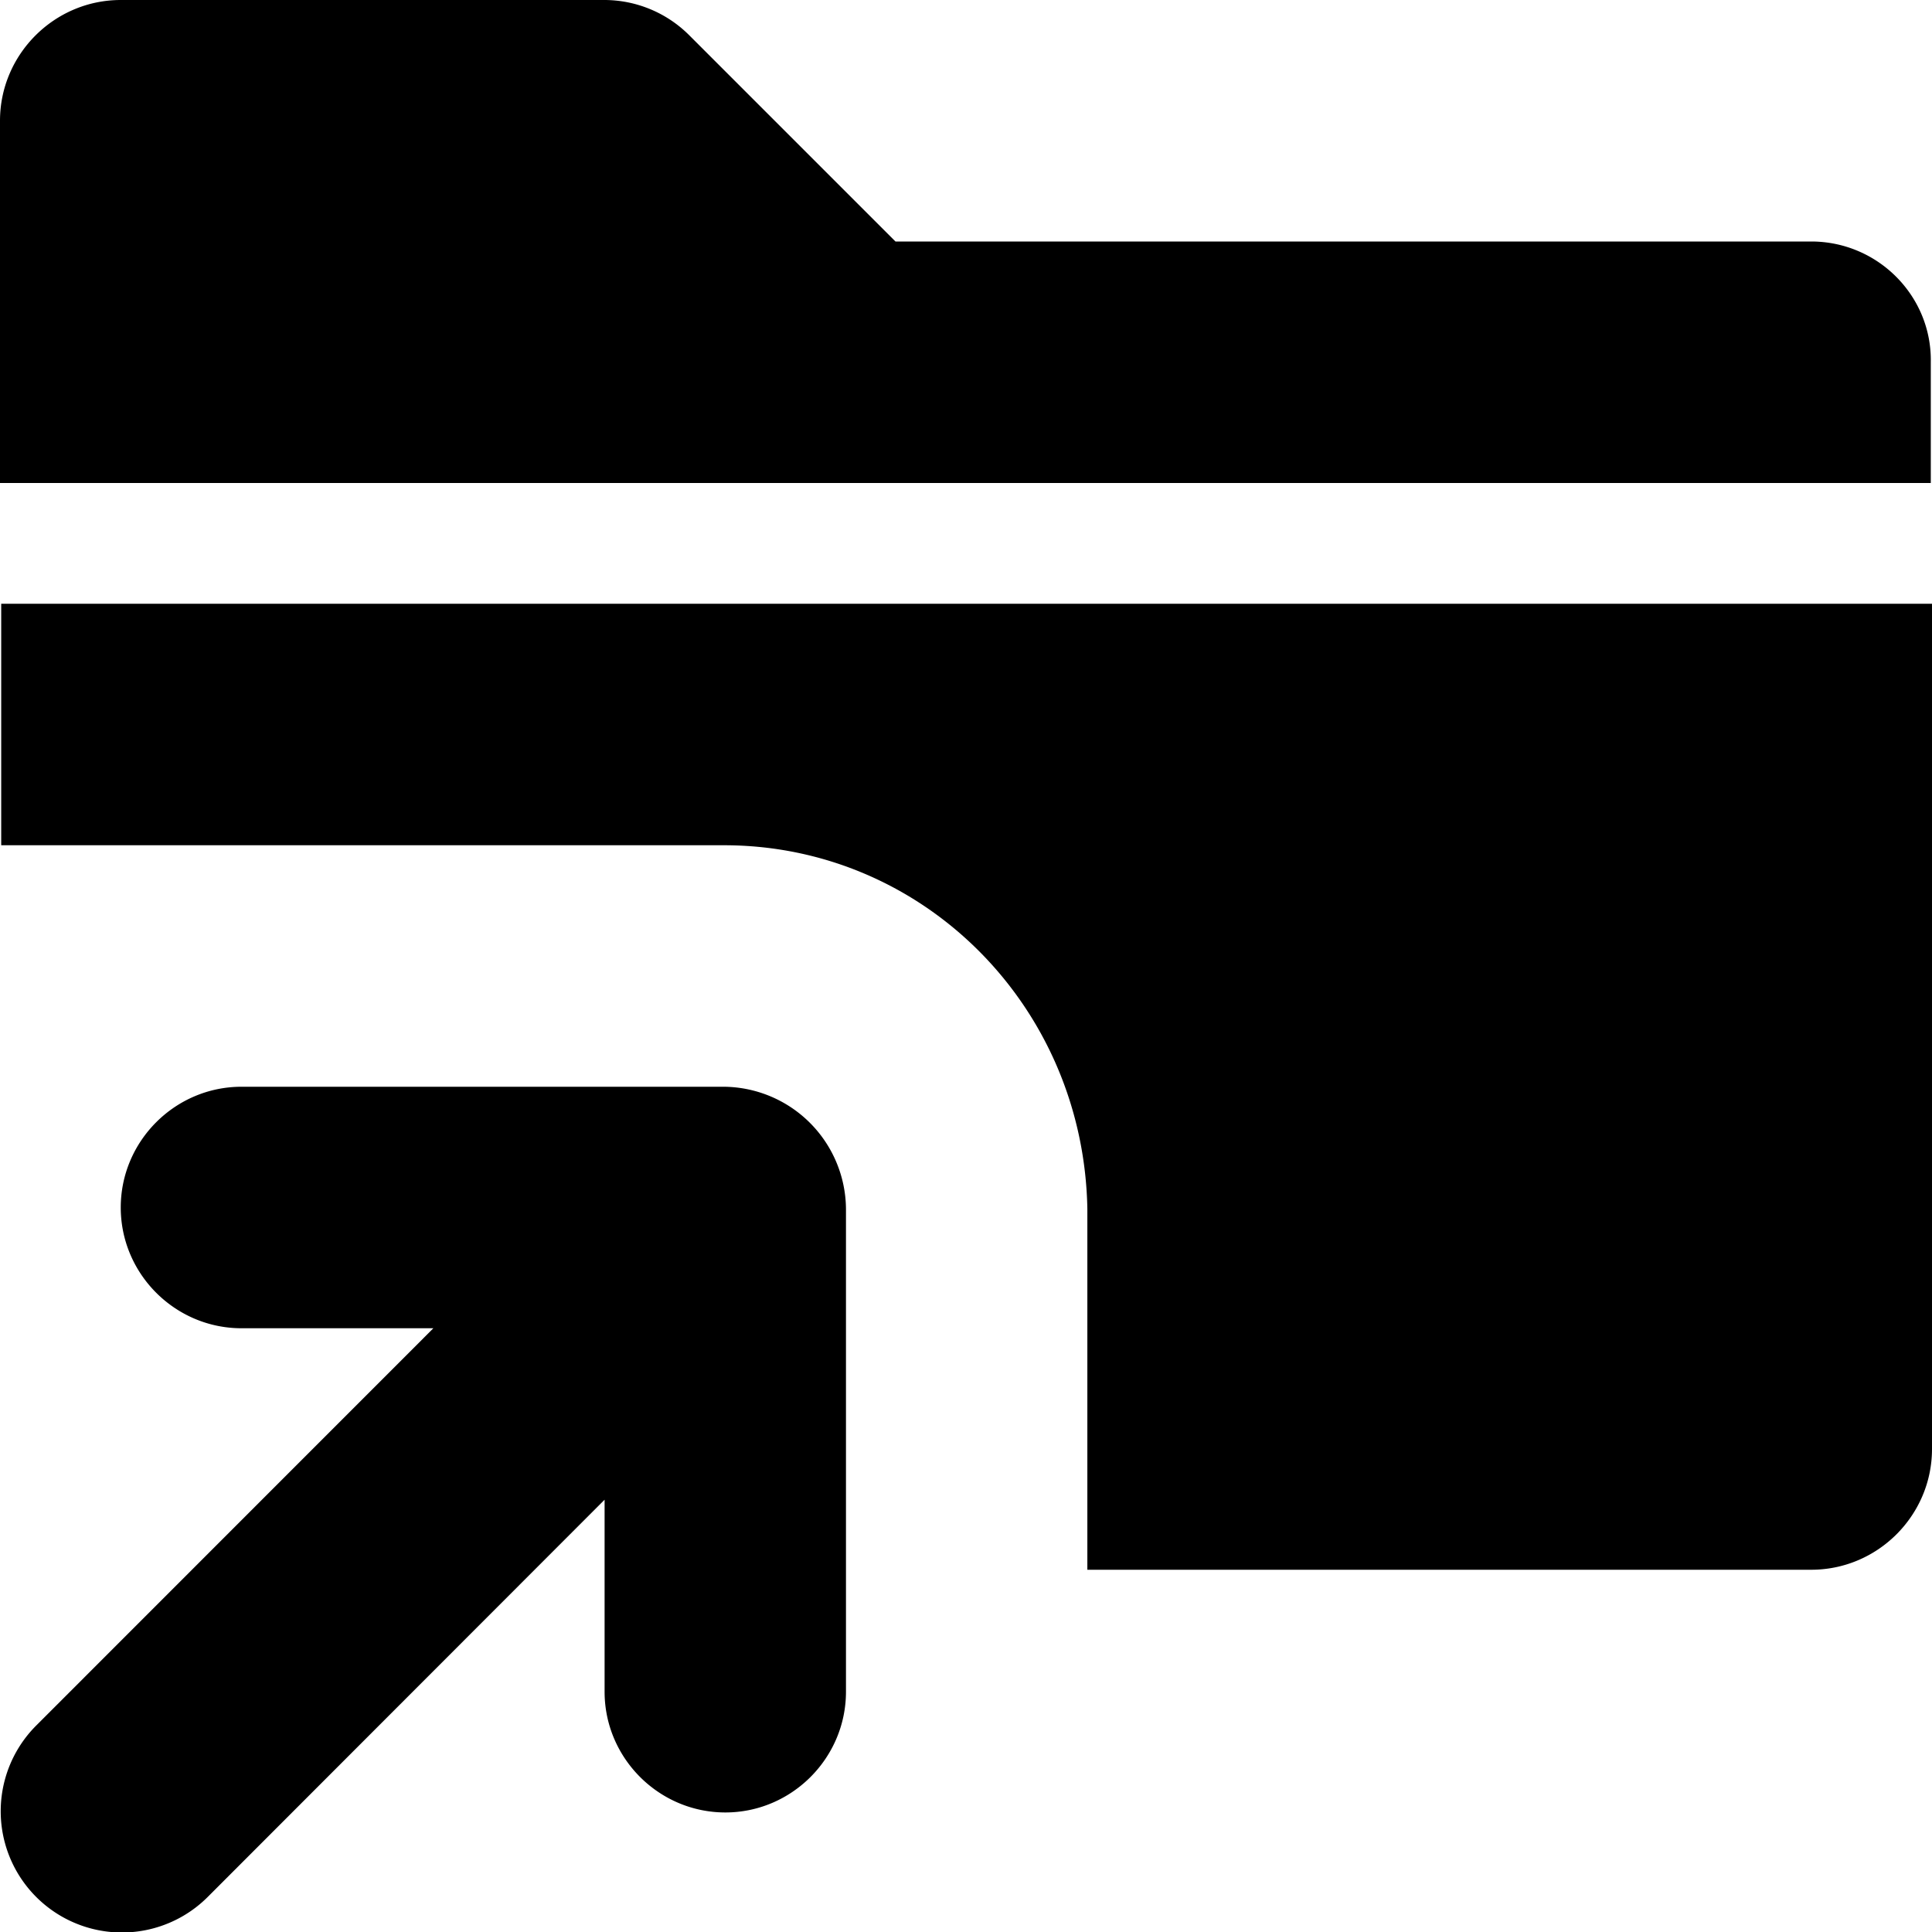 <svg width="16" height="16" xmlns="http://www.w3.org/2000/svg"><path d="M.01 7V5H16v7c0 .55-.45 1-1 1H9.005v-2.99C8.974 8.332 7.644 7 5.996 7H.01zM15 2H7.416L5.706.29a.996.996 0 00-.71-.29H1C.45 0 0 .45 0 1v3h15.99V3c.01-.55-.44-1-.99-1zM5.997 9H2c-.55 0-1 .45-1 1s.45 1 1 1h1.589L.3 14.29a1.003 1.003 0 001.42 1.42l3.287-3.29v1.59c0 .55.45 1 1 1 .549 0 .999-.45.999-1v-4A1.02 1.02 0 005.996 9z" fill="#000" fill-rule="evenodd"/></svg>
